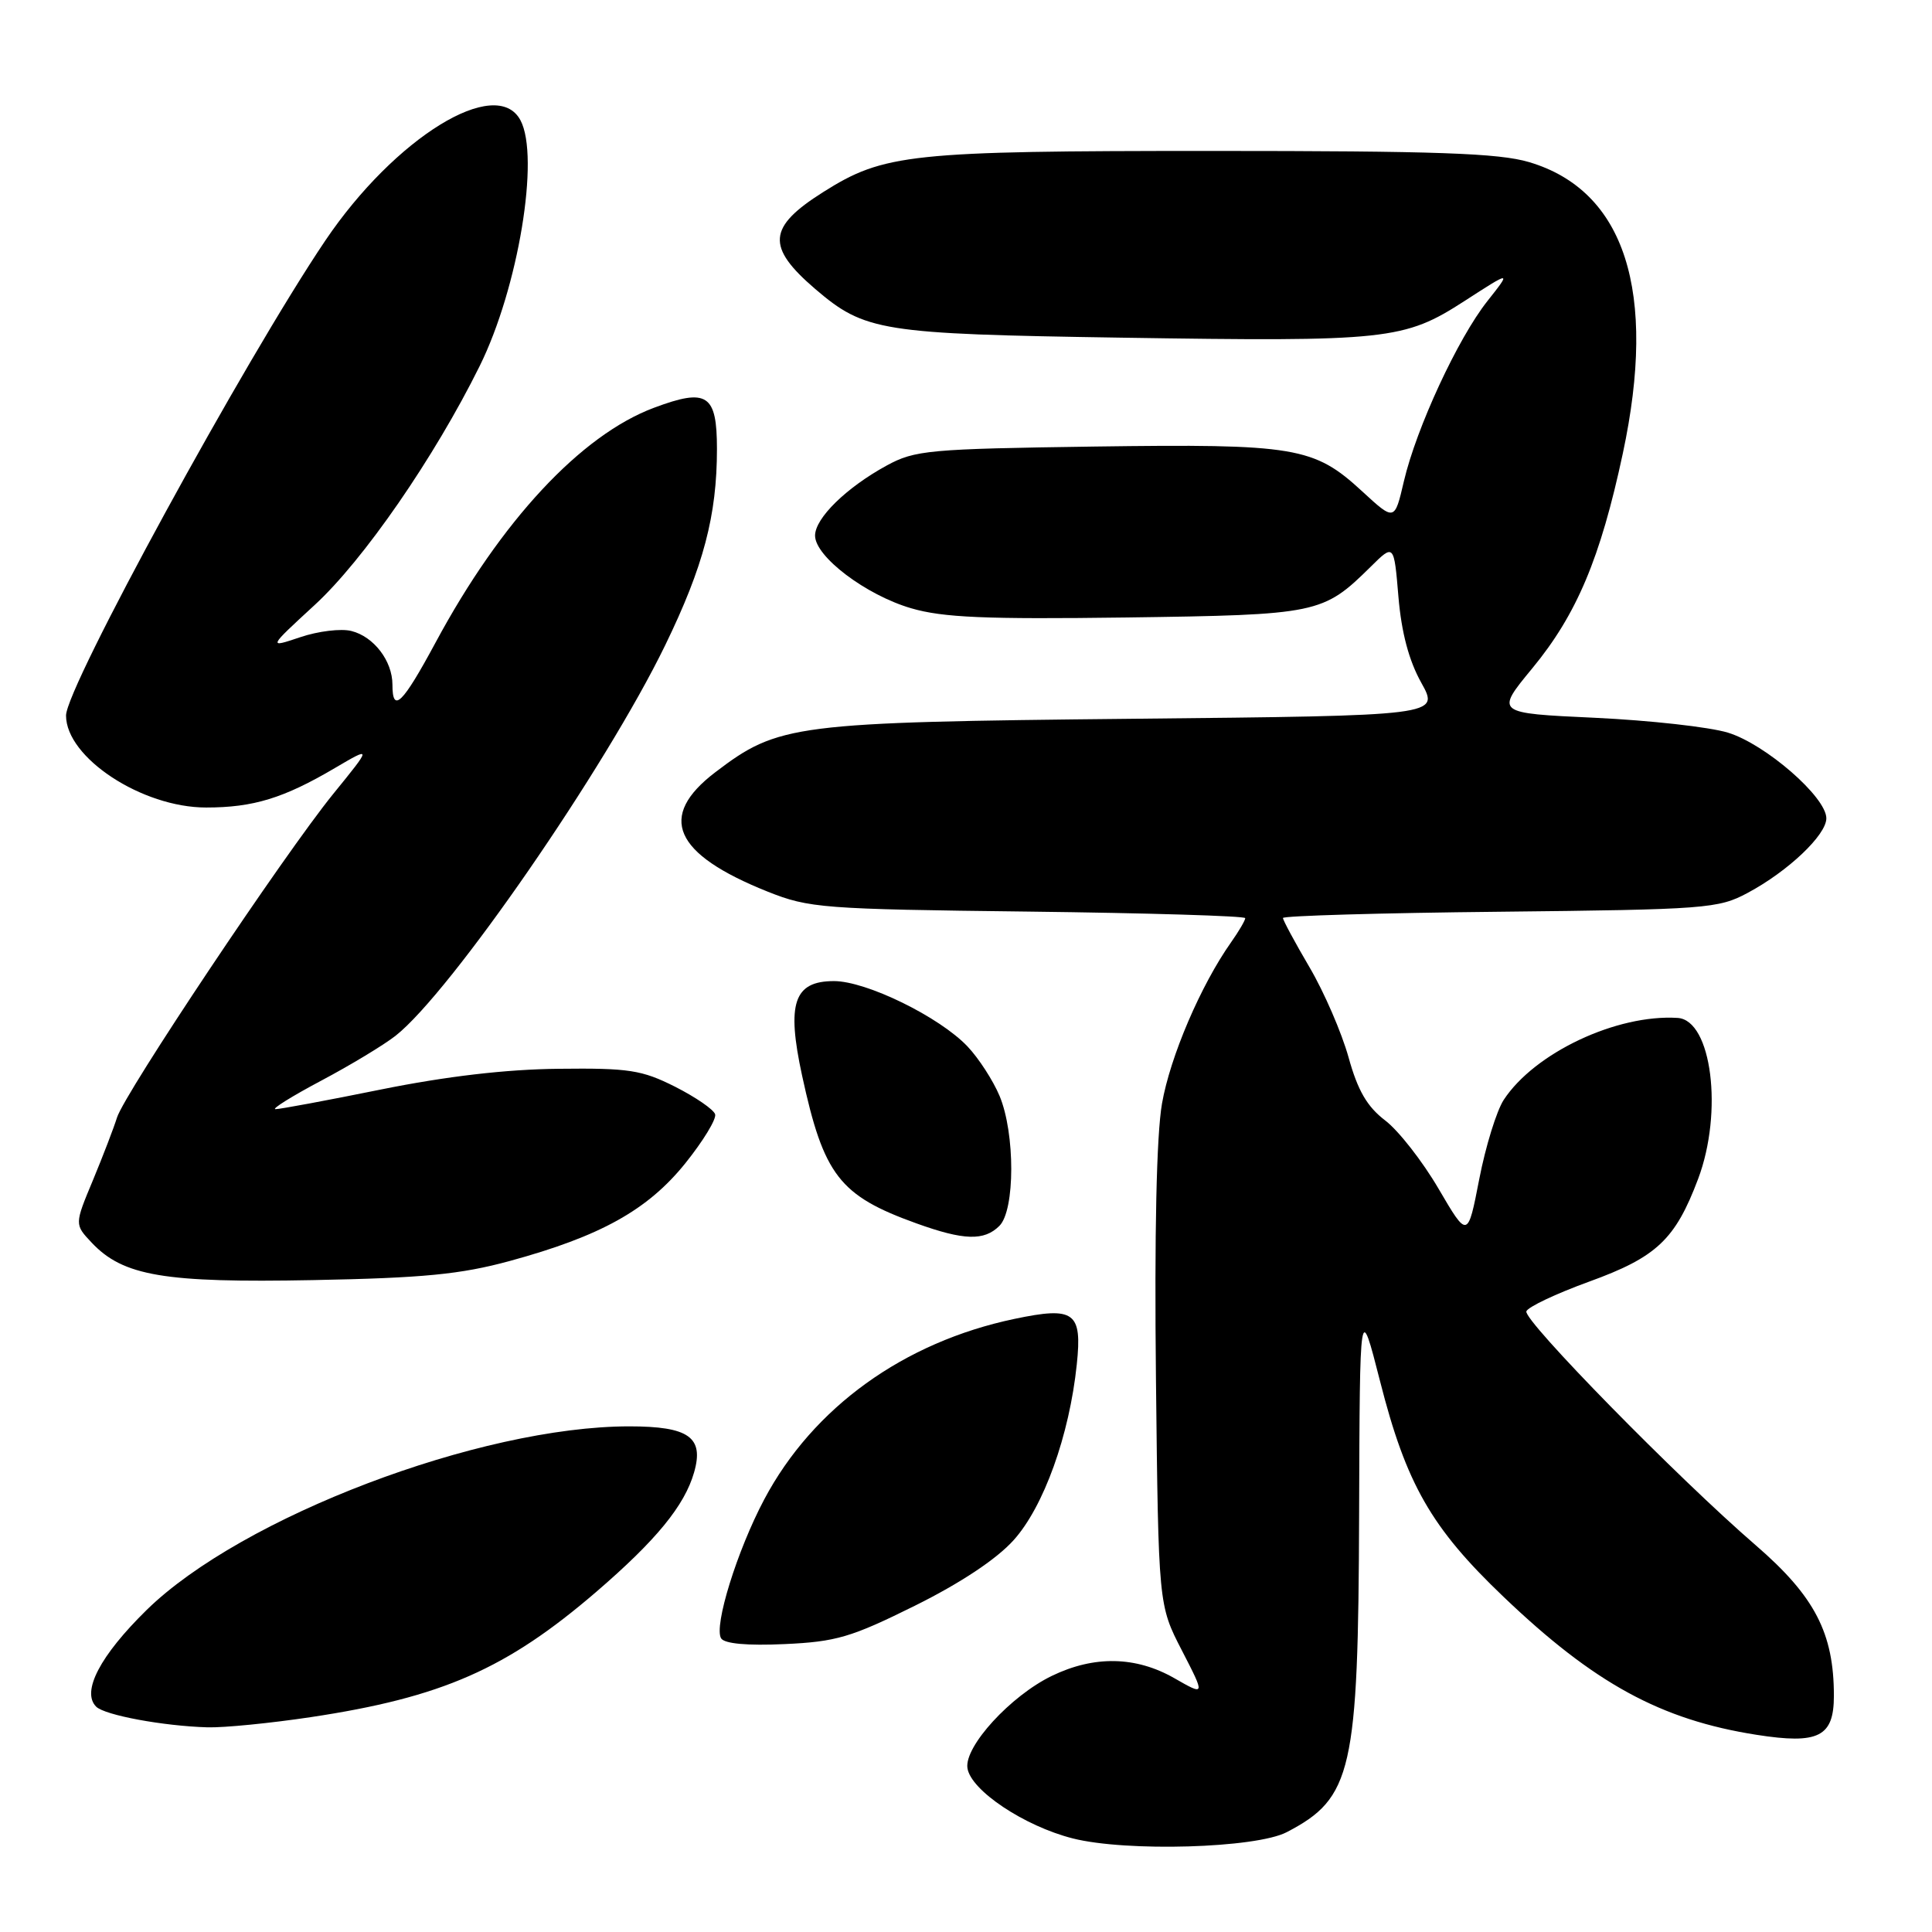 <?xml version="1.0" encoding="UTF-8" standalone="no"?>
<!DOCTYPE svg PUBLIC "-//W3C//DTD SVG 1.1//EN" "http://www.w3.org/Graphics/SVG/1.1/DTD/svg11.dtd" >
<svg xmlns="http://www.w3.org/2000/svg" xmlns:xlink="http://www.w3.org/1999/xlink" version="1.1" viewBox="0 0 256 256">
 <g >
 <path fill="currentColor"
d=" M 170.50 242.77 C 179.18 238.25 179.98 234.71 180.09 200.62 C 180.18 172.50 180.18 172.50 182.86 183.00 C 186.33 196.65 189.64 202.44 199.22 211.58 C 211.24 223.07 220.06 227.88 232.74 229.87 C 240.97 231.16 243.00 230.14 243.00 224.70 C 243.00 216.40 240.47 211.52 232.65 204.76 C 222.25 195.78 201.85 174.96 202.25 173.76 C 202.44 173.19 206.17 171.42 210.55 169.83 C 219.51 166.58 221.98 164.26 225.01 156.21 C 228.35 147.34 226.81 135.17 222.30 134.88 C 214.23 134.37 203.34 139.50 199.25 145.74 C 198.31 147.18 196.85 151.90 196.01 156.23 C 194.48 164.11 194.48 164.11 190.62 157.52 C 188.50 153.89 185.32 149.82 183.55 148.47 C 181.15 146.64 179.91 144.51 178.69 140.10 C 177.78 136.84 175.46 131.47 173.52 128.17 C 171.58 124.87 170.00 121.93 170.00 121.64 C 170.00 121.35 182.94 120.97 198.75 120.81 C 226.05 120.52 227.71 120.39 231.56 118.32 C 236.92 115.46 242.00 110.64 242.00 108.43 C 242.00 105.62 233.93 98.60 228.96 97.08 C 226.51 96.33 218.57 95.45 211.31 95.11 C 198.13 94.50 198.13 94.50 203.04 88.55 C 208.92 81.42 212.06 73.98 215.03 60.09 C 219.62 38.63 215.32 25.25 202.61 21.48 C 198.61 20.29 190.34 20.00 160.50 20.00 C 120.55 20.00 117.14 20.36 109.08 25.45 C 101.71 30.10 101.50 32.70 108.03 38.30 C 114.60 43.91 116.72 44.25 148.43 44.74 C 183.93 45.29 186.05 45.06 194.08 39.87 C 200.27 35.87 200.27 35.87 197.10 39.88 C 193.18 44.82 187.67 56.72 186.02 63.78 C 184.79 69.06 184.79 69.06 180.49 65.10 C 174.10 59.21 171.68 58.80 145.00 59.17 C 123.07 59.48 121.23 59.65 117.50 61.68 C 112.15 64.60 108.00 68.66 108.00 70.97 C 108.00 73.75 114.74 78.85 120.74 80.60 C 124.94 81.83 130.57 82.07 149.24 81.82 C 174.65 81.47 175.29 81.34 181.61 75.11 C 184.71 72.04 184.71 72.04 185.30 79.08 C 185.70 83.82 186.69 87.54 188.33 90.47 C 190.76 94.83 190.76 94.83 150.13 95.24 C 105.12 95.70 103.16 95.95 94.79 102.32 C 87.06 108.20 89.24 113.16 101.73 118.15 C 107.20 120.33 109.01 120.47 136.25 120.79 C 152.06 120.98 165.00 121.37 165.00 121.66 C 165.00 121.95 164.16 123.39 163.13 124.85 C 159.12 130.52 155.05 140.02 153.97 146.23 C 153.24 150.42 152.96 163.40 153.17 182.71 C 153.50 212.68 153.50 212.68 156.61 218.70 C 159.71 224.72 159.71 224.72 155.61 222.37 C 150.50 219.45 144.98 219.35 139.38 222.06 C 133.92 224.70 127.77 231.41 128.19 234.28 C 128.62 237.23 135.72 241.97 142.15 243.60 C 149.26 245.40 166.42 244.90 170.50 242.77 Z  M 41.18 227.53 C 58.58 224.91 67.12 221.15 79.03 210.91 C 86.96 204.08 90.71 199.50 91.97 195.10 C 93.31 190.44 91.28 189.00 83.39 189.00 C 63.60 189.00 32.00 201.02 19.43 213.33 C 13.27 219.37 10.76 224.16 12.74 226.14 C 13.87 227.27 21.63 228.71 27.50 228.88 C 29.70 228.94 35.85 228.33 41.18 227.53 Z  M 121.20 212.78 C 127.25 209.78 132.03 206.61 134.30 204.09 C 138.29 199.67 141.70 190.20 142.68 180.79 C 143.41 173.85 142.37 173.09 134.42 174.76 C 119.74 177.84 107.73 186.50 101.27 198.67 C 97.67 205.45 94.56 215.48 95.55 217.09 C 96.00 217.80 99.01 218.08 103.97 217.85 C 110.80 217.54 112.79 216.95 121.20 212.78 Z  M 67.50 167.10 C 79.57 163.81 85.81 160.34 90.80 154.15 C 93.16 151.21 94.95 148.28 94.76 147.65 C 94.57 147.02 92.18 145.38 89.46 144.00 C 85.05 141.78 83.34 141.51 74.00 141.62 C 67.03 141.69 59.12 142.62 50.50 144.36 C 43.35 145.81 37.05 146.98 36.50 146.97 C 35.95 146.96 38.67 145.26 42.55 143.20 C 46.42 141.15 50.87 138.46 52.42 137.24 C 59.69 131.52 80.25 101.74 88.14 85.50 C 93.22 75.05 95.00 68.29 95.00 59.49 C 95.00 52.24 93.71 51.39 86.66 54.03 C 76.97 57.65 66.36 69.06 57.72 85.13 C 53.33 93.28 52.00 94.59 52.00 90.72 C 52.00 87.58 49.53 84.35 46.56 83.61 C 45.20 83.26 42.15 83.63 39.79 84.43 C 35.50 85.87 35.50 85.87 41.68 80.18 C 48.16 74.23 57.56 60.62 63.56 48.50 C 68.67 38.18 71.56 20.78 68.96 15.93 C 65.76 9.95 52.31 18.24 43.11 31.87 C 32.46 47.66 8.75 91.08 8.75 94.81 C 8.75 100.39 18.81 107.00 27.31 107.00 C 33.56 107.00 37.59 105.77 44.39 101.76 C 49.28 98.89 49.28 98.89 44.16 105.19 C 37.64 113.22 16.48 144.90 15.50 148.09 C 15.09 149.41 13.66 153.14 12.32 156.37 C 9.87 162.24 9.87 162.24 12.14 164.65 C 16.31 169.08 21.74 170.00 41.50 169.62 C 56.10 169.34 61.01 168.86 67.50 167.10 Z  M 132.43 162.43 C 134.51 160.35 134.52 150.18 132.45 145.22 C 131.59 143.17 129.68 140.22 128.20 138.66 C 124.48 134.74 114.80 130.00 110.51 130.00 C 105.19 130.00 104.20 132.93 106.28 142.52 C 109.15 155.74 111.23 158.43 121.42 162.10 C 127.72 164.37 130.41 164.45 132.43 162.43 Z "/>
</g>
</svg>